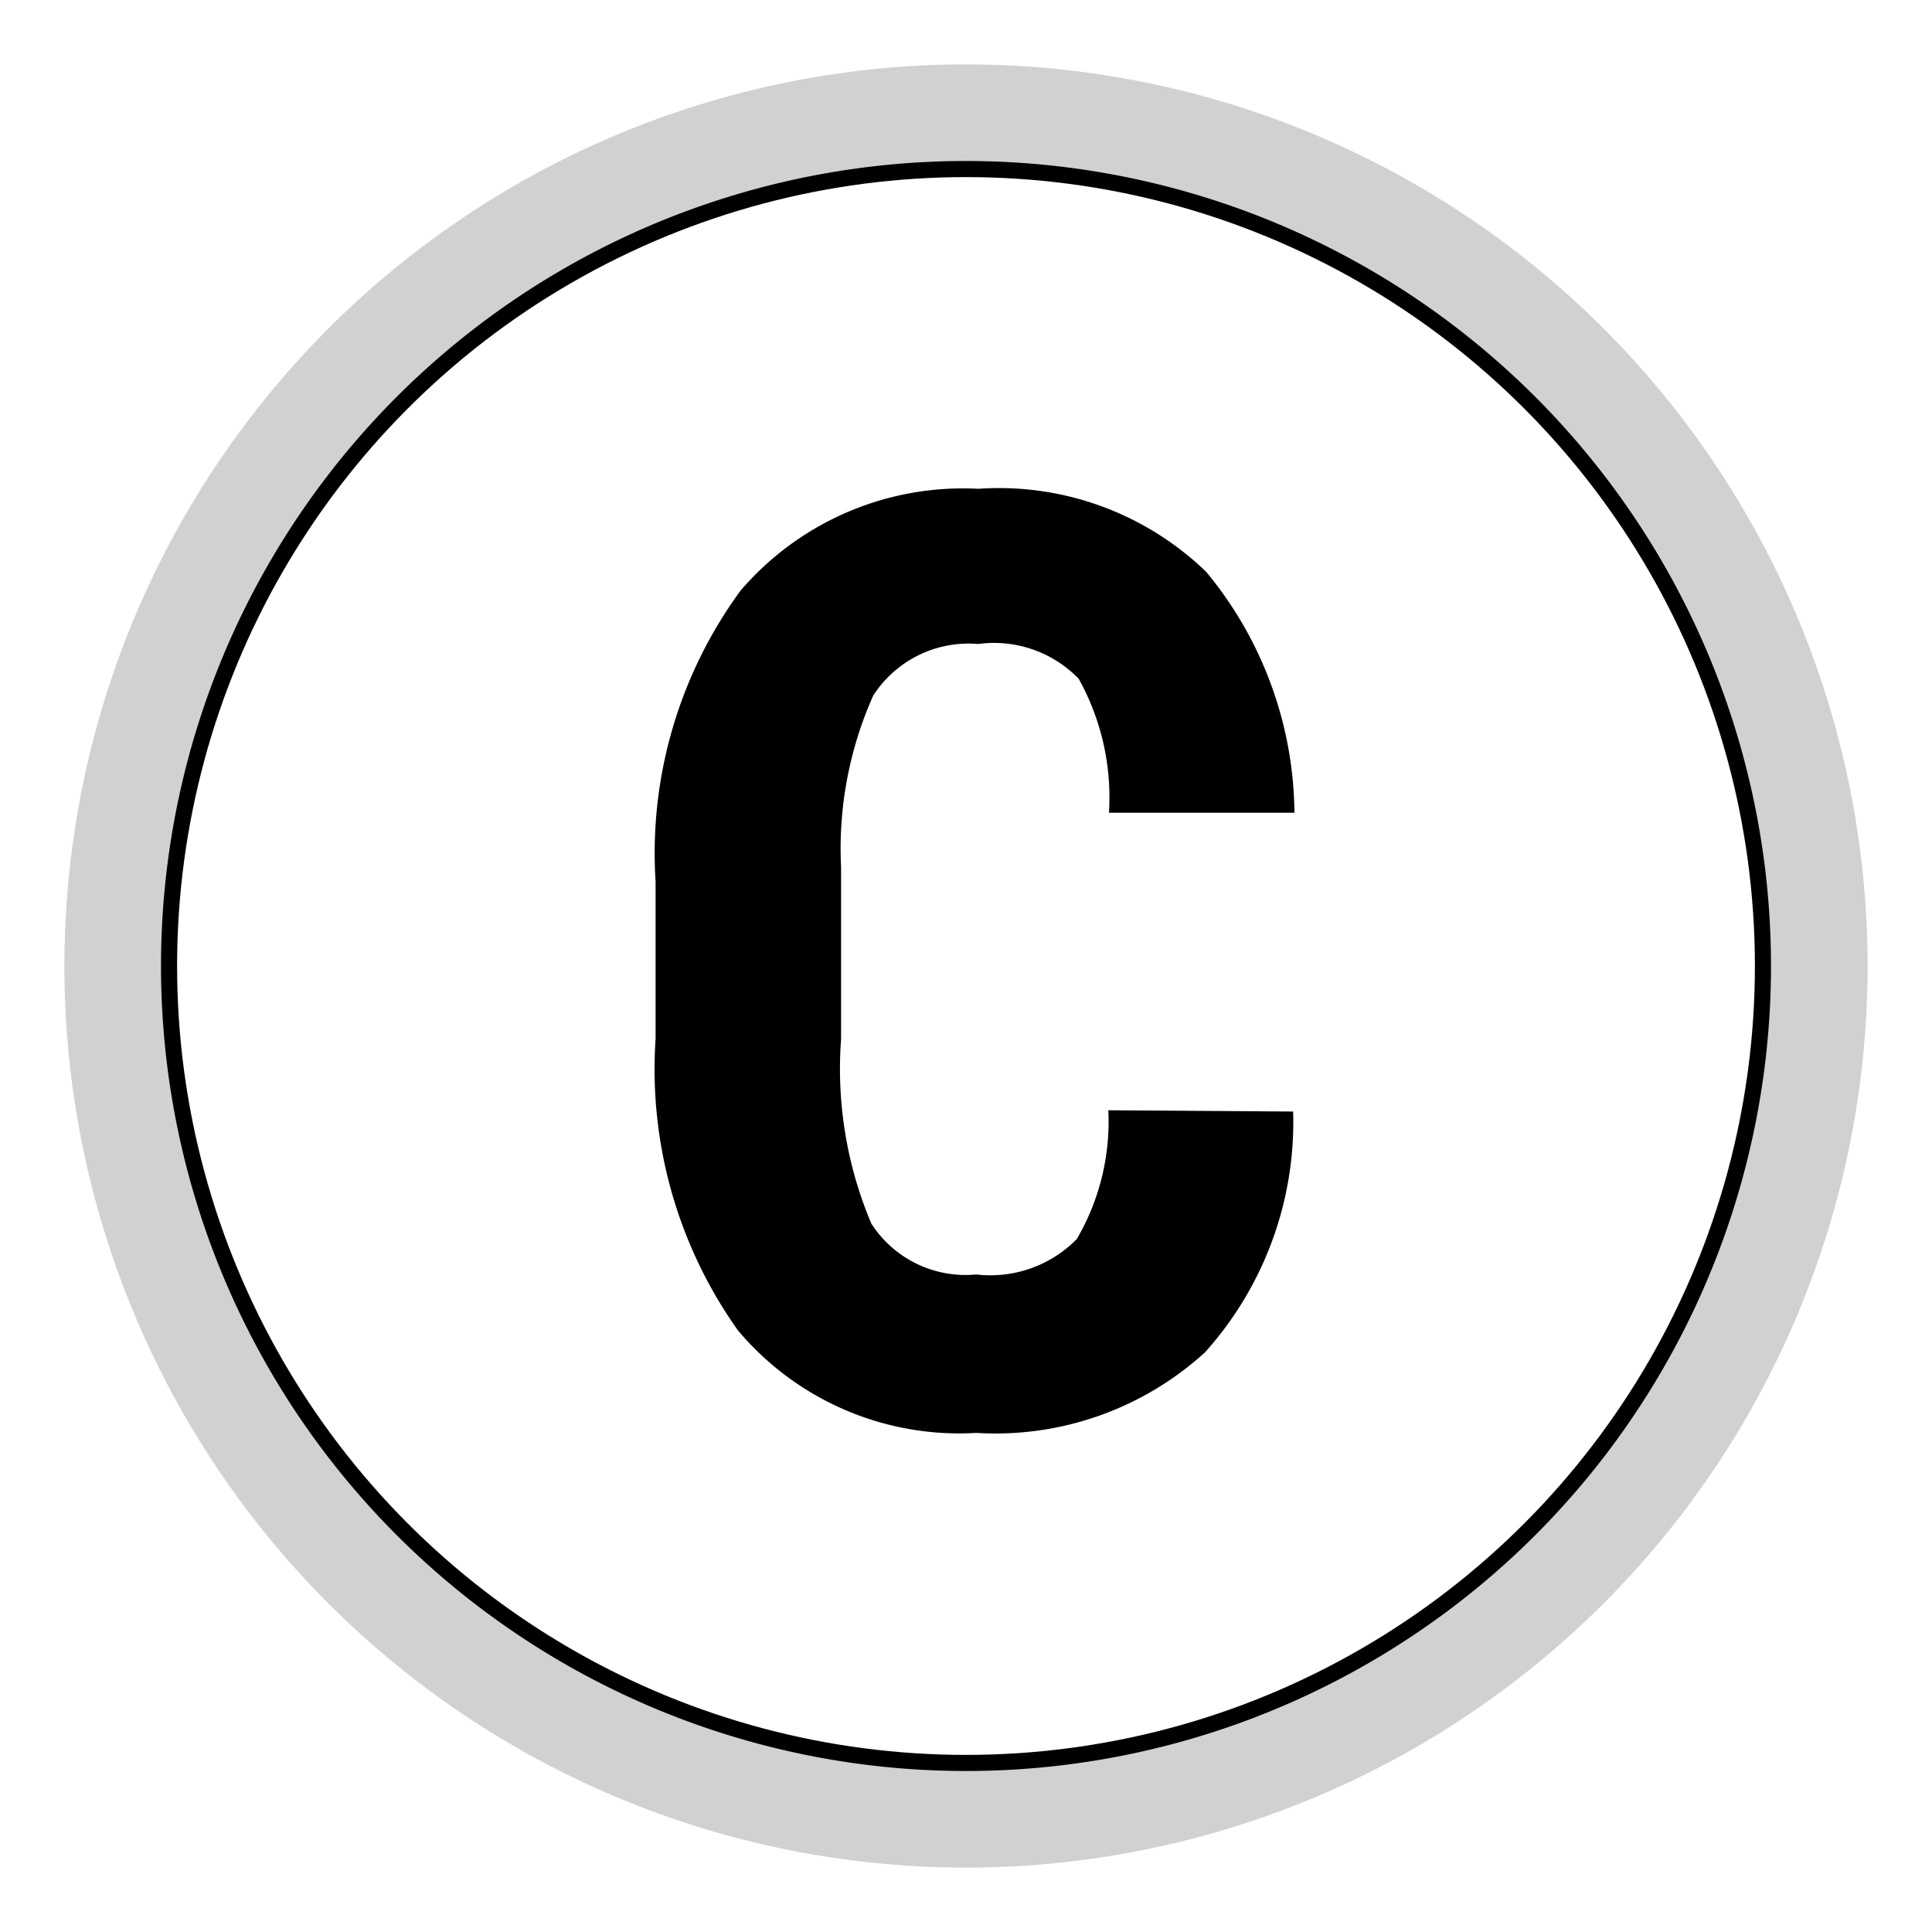 <svg id="Livello_1" data-name="Livello 1" xmlns="http://www.w3.org/2000/svg" viewBox="0 0 30 30"><defs><style>.cls-1{fill:none;stroke:#000;stroke-miterlimit:10;stroke-width:0.5px;}.cls-2{fill:#d1d1d1;}</style></defs><circle class="cls-1" cx="15" cy="15" r="12.5"/><path d="M20.08,17.26A5.35,5.35,0,0,1,18.71,21a4.83,4.83,0,0,1-3.55,1.25,4.49,4.49,0,0,1-3.7-1.59,7,7,0,0,1-1.28-4.53V13.69A6.9,6.9,0,0,1,11.5,9.17a4.55,4.55,0,0,1,3.69-1.58,4.63,4.63,0,0,1,3.54,1.29,5.94,5.94,0,0,1,1.37,3.74H17.22a3.79,3.79,0,0,0-.47-2.08A1.83,1.83,0,0,0,15.19,10a1.76,1.76,0,0,0-1.63.8,5.82,5.82,0,0,0-.5,2.66v2.68A6.17,6.17,0,0,0,13.53,19a1.74,1.74,0,0,0,1.63.79,1.88,1.88,0,0,0,1.56-.55,3.61,3.61,0,0,0,.49-2Z"/><path class="cls-2" d="M15,2.5A12.5,12.5,0,1,1,2.5,15,12.5,12.5,0,0,1,15,2.5M15,1A14,14,0,1,0,29,15,14,14,0,0,0,15,1Z"/></svg>